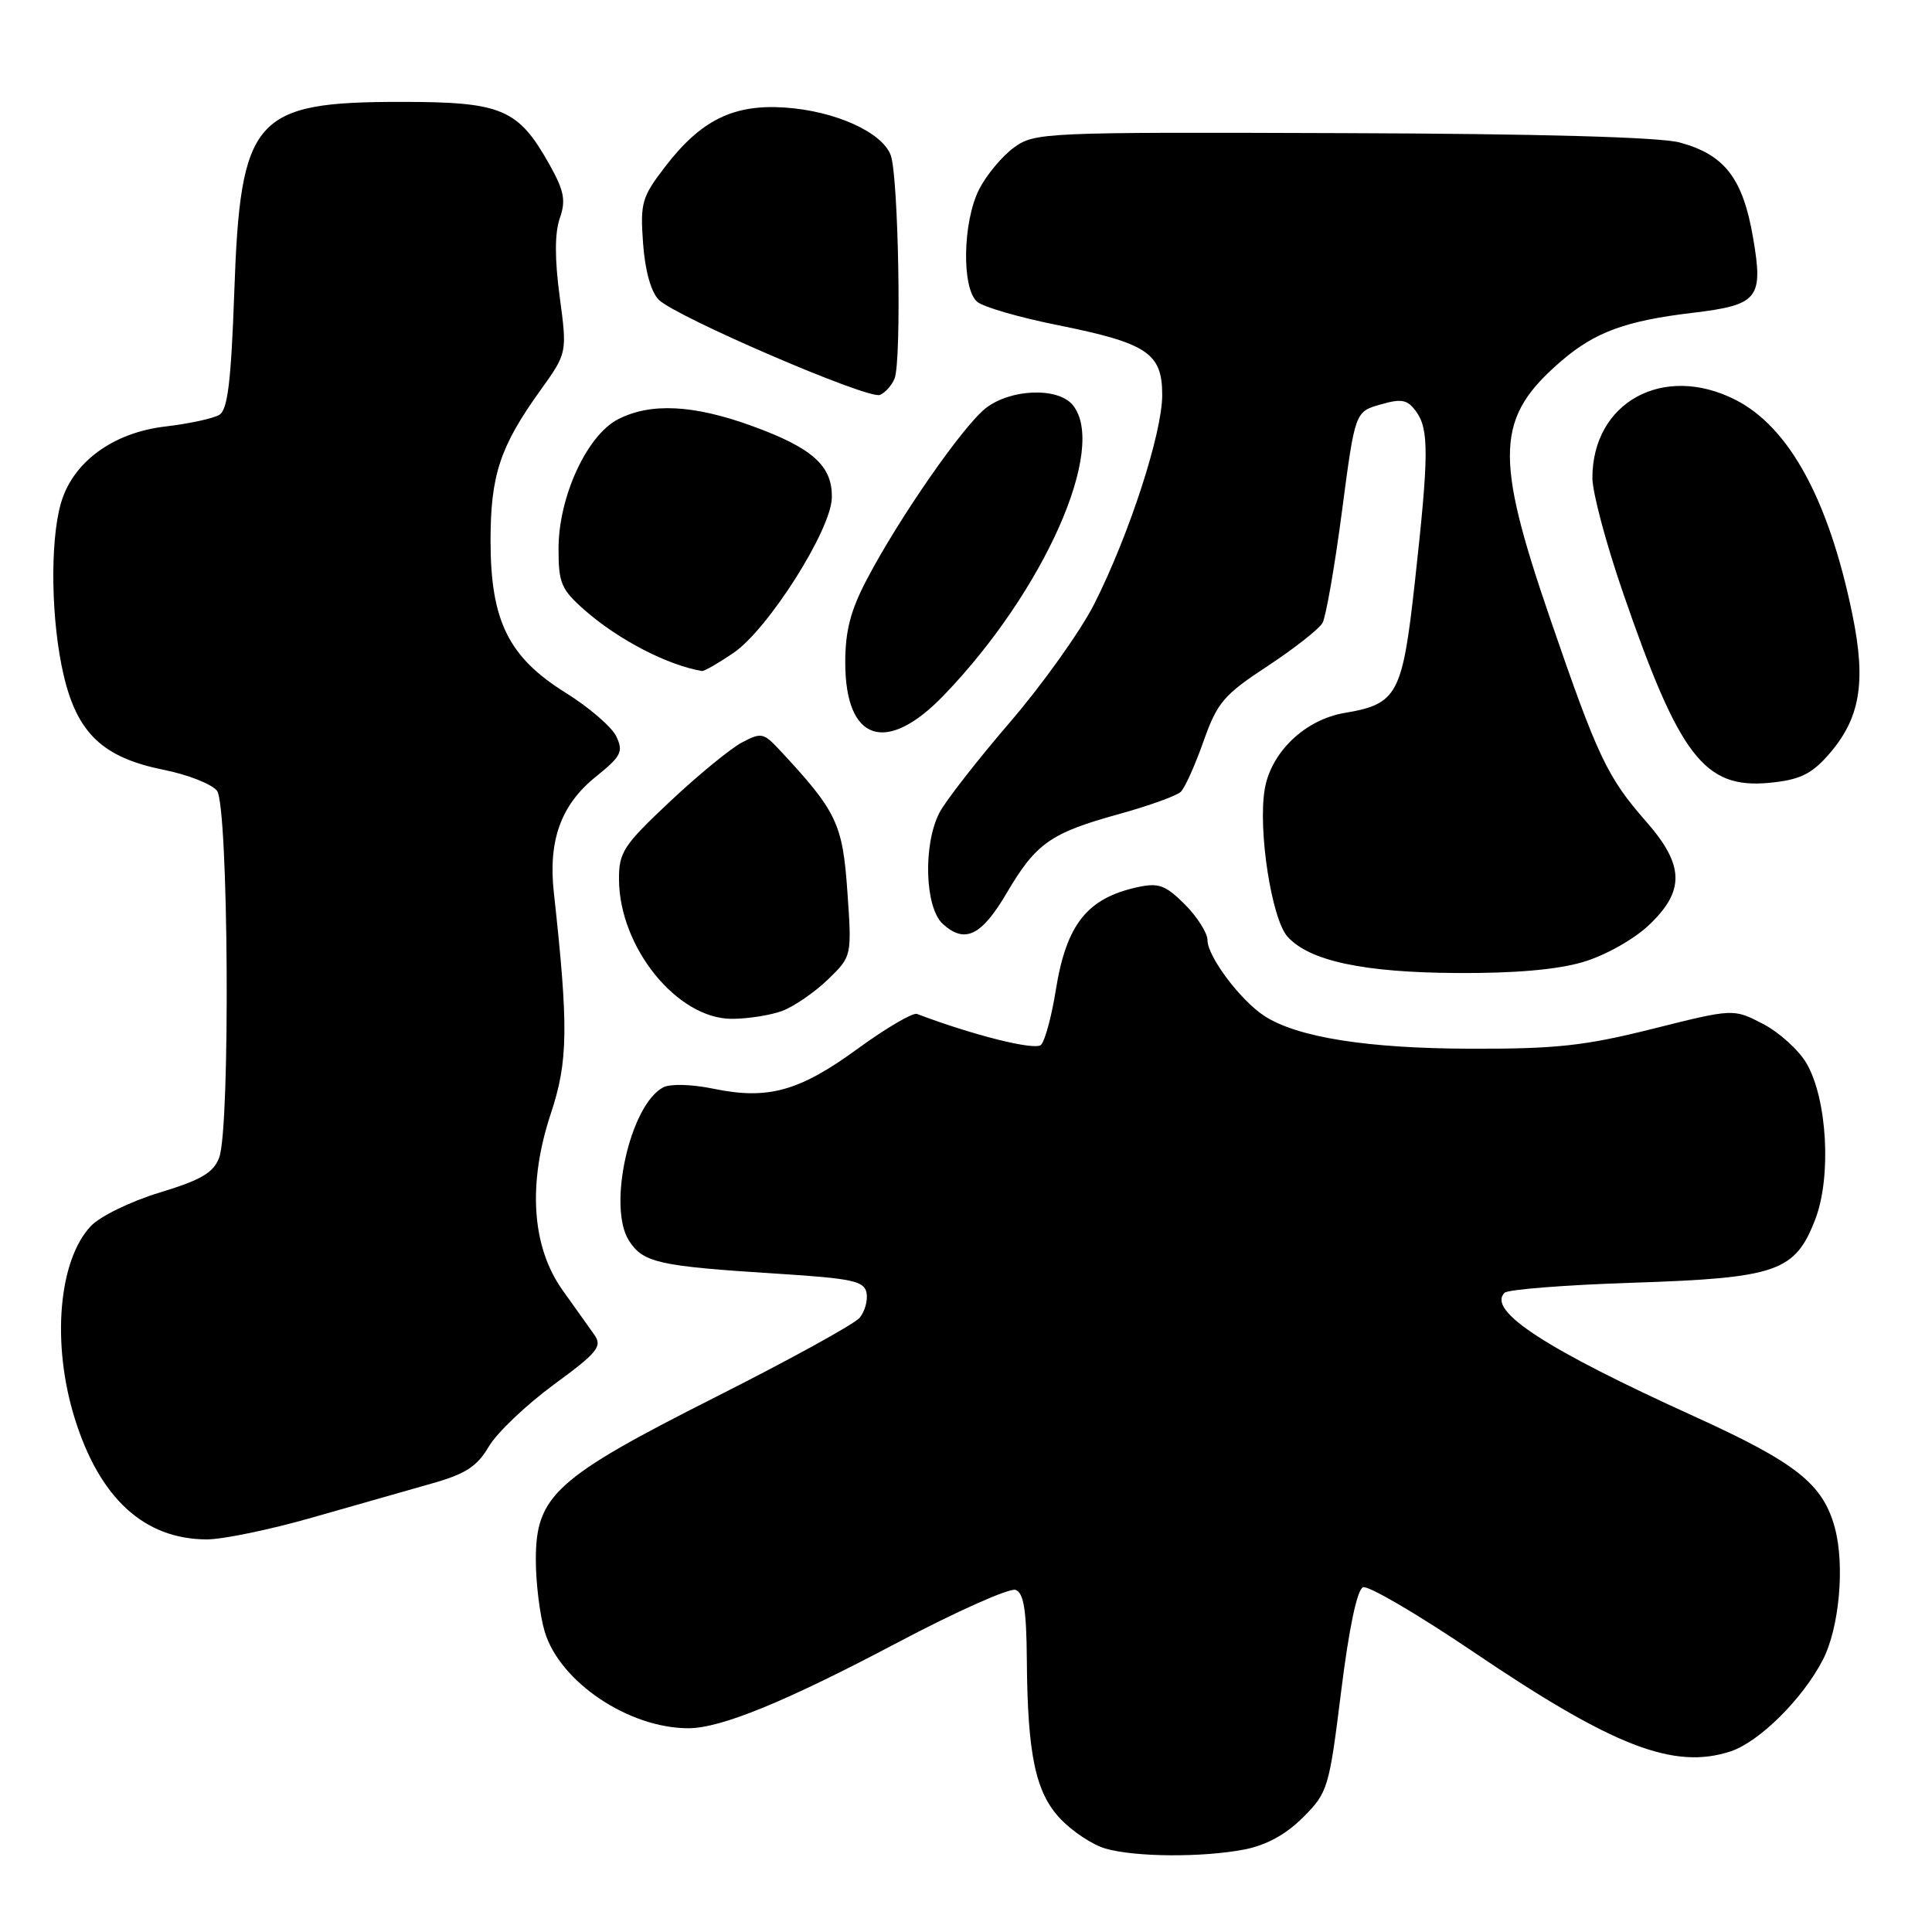 <?xml version="1.0" encoding="UTF-8" standalone="no"?>
<!DOCTYPE svg PUBLIC "-//W3C//DTD SVG 1.1//EN" "http://www.w3.org/Graphics/SVG/1.1/DTD/svg11.dtd" >
<svg xmlns="http://www.w3.org/2000/svg" xmlns:xlink="http://www.w3.org/1999/xlink" version="1.1" viewBox="0 0 256 256">
 <g >
 <path fill="currentColor"
d=" M 164.87 245.07 C 167.78 244.51 170.38 243.09 172.65 240.82 C 175.95 237.52 176.11 236.98 177.71 224.10 C 178.75 215.72 179.83 210.62 180.61 210.32 C 181.30 210.06 187.85 213.90 195.18 218.85 C 213.80 231.45 221.80 234.54 229.33 232.06 C 233.12 230.80 238.86 225.11 241.53 219.95 C 243.72 215.71 244.47 207.44 243.13 202.45 C 241.55 196.62 238.02 193.83 224.50 187.68 C 204.76 178.72 197.01 173.66 199.36 171.30 C 199.80 170.86 207.44 170.26 216.33 169.97 C 235.50 169.34 237.87 168.51 240.55 161.52 C 242.70 155.88 242.11 145.59 239.37 140.89 C 238.34 139.13 235.74 136.78 233.60 135.67 C 229.69 133.64 229.69 133.64 219.00 136.32 C 210.00 138.58 206.19 138.99 194.90 138.96 C 181.14 138.93 171.86 137.45 167.51 134.60 C 164.33 132.52 160.00 126.73 160.00 124.58 C 160.00 123.63 158.65 121.50 157.00 119.84 C 154.44 117.28 153.52 116.95 150.75 117.55 C 144.04 119.01 141.29 122.48 139.89 131.25 C 139.34 134.69 138.46 137.93 137.94 138.45 C 137.17 139.23 129.02 137.20 121.50 134.35 C 120.94 134.15 117.42 136.22 113.65 138.96 C 105.91 144.61 101.75 145.76 94.53 144.26 C 91.66 143.67 88.81 143.59 87.88 144.08 C 83.46 146.41 80.45 159.99 83.37 164.44 C 85.26 167.33 87.32 167.78 102.99 168.77 C 112.92 169.40 114.52 169.74 114.82 171.30 C 115.01 172.29 114.60 173.78 113.91 174.61 C 113.22 175.44 104.68 180.14 94.93 185.06 C 73.59 195.83 71.00 198.17 71.00 206.67 C 71.00 209.75 71.53 214.04 72.18 216.21 C 74.18 222.87 83.30 229.00 91.21 229.00 C 95.52 229.00 104.05 225.51 118.83 217.70 C 126.71 213.53 133.80 210.37 134.58 210.67 C 135.65 211.08 136.01 213.35 136.06 219.86 C 136.15 232.57 137.21 237.56 140.56 241.06 C 142.14 242.71 144.79 244.45 146.46 244.94 C 150.39 246.08 159.31 246.14 164.87 245.07 Z  M 41.35 201.09 C 46.93 199.50 54.04 197.47 57.15 196.59 C 61.67 195.32 63.19 194.34 64.76 191.69 C 65.83 189.86 69.70 186.18 73.35 183.49 C 79.21 179.20 79.84 178.41 78.75 176.86 C 78.06 175.90 76.17 173.23 74.54 170.95 C 70.44 165.19 69.90 156.82 73.01 147.48 C 75.28 140.64 75.34 136.02 73.39 118.30 C 72.62 111.35 74.33 106.63 78.96 102.91 C 82.31 100.22 82.62 99.60 81.67 97.59 C 81.08 96.34 78.06 93.73 74.96 91.80 C 67.38 87.08 65.00 82.27 65.00 71.65 C 65.00 62.97 66.26 59.16 71.59 51.74 C 75.16 46.77 75.16 46.77 74.16 39.30 C 73.49 34.30 73.50 30.87 74.17 28.94 C 75.00 26.56 74.76 25.31 72.84 21.86 C 68.67 14.41 66.54 13.50 53.17 13.50 C 33.62 13.50 31.85 15.52 31.04 38.79 C 30.62 50.56 30.17 54.28 29.07 54.96 C 28.28 55.45 25.07 56.14 21.94 56.51 C 14.92 57.32 9.57 61.28 8.04 66.79 C 6.59 72.00 6.78 82.42 8.44 89.49 C 10.25 97.18 13.64 100.38 21.67 102.00 C 24.88 102.64 28.06 103.89 28.75 104.78 C 30.28 106.74 30.54 149.46 29.04 153.39 C 28.28 155.40 26.65 156.35 21.16 158.02 C 17.33 159.18 13.25 161.17 12.03 162.47 C 7.74 167.03 6.82 178.04 9.90 187.94 C 13.20 198.52 19.08 203.93 27.35 203.98 C 29.47 203.99 35.77 202.69 41.35 201.09 Z  M 103.68 133.94 C 105.23 133.35 107.94 131.49 109.69 129.80 C 112.88 126.72 112.88 126.72 112.28 118.11 C 111.65 109.11 110.88 107.50 103.26 99.33 C 101.17 97.09 100.85 97.03 98.26 98.41 C 96.74 99.23 92.46 102.74 88.75 106.23 C 82.60 112.01 82.00 112.93 82.02 116.54 C 82.07 125.54 89.73 135.00 96.97 135.00 C 99.11 135.00 102.14 134.52 103.68 133.94 Z  M 209.77 127.47 C 212.68 126.61 216.45 124.50 218.46 122.61 C 223.28 118.06 223.20 114.65 218.15 108.89 C 212.96 102.98 211.70 100.31 205.41 81.99 C 197.94 60.26 198.17 55.29 206.97 47.76 C 211.36 44.00 215.47 42.50 224.21 41.46 C 233.00 40.41 233.68 39.58 232.29 31.49 C 230.94 23.63 228.53 20.49 222.57 18.88 C 219.96 18.17 203.89 17.72 177.83 17.64 C 138.17 17.50 137.10 17.55 134.33 19.57 C 132.77 20.71 130.71 23.19 129.75 25.07 C 127.55 29.39 127.40 38.26 129.50 40.00 C 130.33 40.69 135.10 42.07 140.10 43.07 C 152.03 45.47 154.00 46.78 154.00 52.34 C 154.00 57.40 149.63 70.84 145.01 80.00 C 143.20 83.58 138.18 90.63 133.85 95.67 C 129.51 100.72 125.30 106.12 124.49 107.67 C 122.29 111.89 122.54 120.27 124.93 122.43 C 127.86 125.09 130.06 124.01 133.43 118.27 C 137.27 111.74 139.23 110.36 148.27 107.87 C 152.24 106.77 155.94 105.44 156.47 104.91 C 157.01 104.38 158.36 101.38 159.47 98.23 C 161.30 93.07 162.15 92.07 167.96 88.26 C 171.51 85.92 174.78 83.35 175.24 82.54 C 175.69 81.73 176.85 75.10 177.81 67.81 C 179.55 54.56 179.55 54.56 182.91 53.60 C 185.72 52.79 186.48 52.94 187.63 54.51 C 189.36 56.87 189.34 60.25 187.49 77.00 C 185.83 92.06 185.18 93.29 178.15 94.47 C 172.91 95.36 168.40 99.68 167.58 104.59 C 166.67 110.01 168.50 121.79 170.61 124.12 C 173.51 127.33 180.65 128.86 193.07 128.93 C 200.71 128.98 206.38 128.48 209.77 127.47 Z  M 242.14 100.17 C 246.49 95.30 247.33 90.51 245.43 81.32 C 242.31 66.20 237.08 56.61 229.98 52.99 C 220.44 48.12 211.00 53.27 211.00 63.34 C 211.00 65.23 212.82 72.06 215.05 78.52 C 222.54 100.26 225.84 104.54 234.44 103.73 C 238.37 103.35 239.94 102.63 242.14 100.17 Z  M 125.05 92.14 C 138.34 78.35 146.80 59.29 142.13 53.65 C 140.16 51.28 133.88 51.52 130.60 54.10 C 127.57 56.49 119.16 68.59 114.87 76.76 C 112.71 80.86 112.00 83.58 112.00 87.77 C 112.00 98.24 117.42 100.06 125.05 92.14 Z  M 97.18 86.52 C 101.76 83.41 110.10 70.28 110.22 65.99 C 110.34 61.75 107.69 59.36 99.61 56.43 C 91.87 53.62 86.17 53.34 81.87 55.57 C 77.77 57.69 74.02 65.83 74.01 72.65 C 74.00 77.29 74.35 78.10 77.51 80.88 C 81.96 84.78 88.48 88.16 93.02 88.91 C 93.30 88.96 95.18 87.88 97.18 86.52 Z  M 118.53 50.17 C 119.49 47.85 119.06 23.30 118.02 20.55 C 116.86 17.50 110.65 14.70 104.00 14.25 C 97.18 13.79 92.88 15.91 88.15 22.07 C 85.05 26.10 84.82 26.87 85.21 32.25 C 85.47 35.86 86.26 38.69 87.29 39.72 C 89.54 41.97 115.00 52.94 116.58 52.33 C 117.28 52.06 118.15 51.09 118.53 50.17 Z "/>
</g>
</svg>
